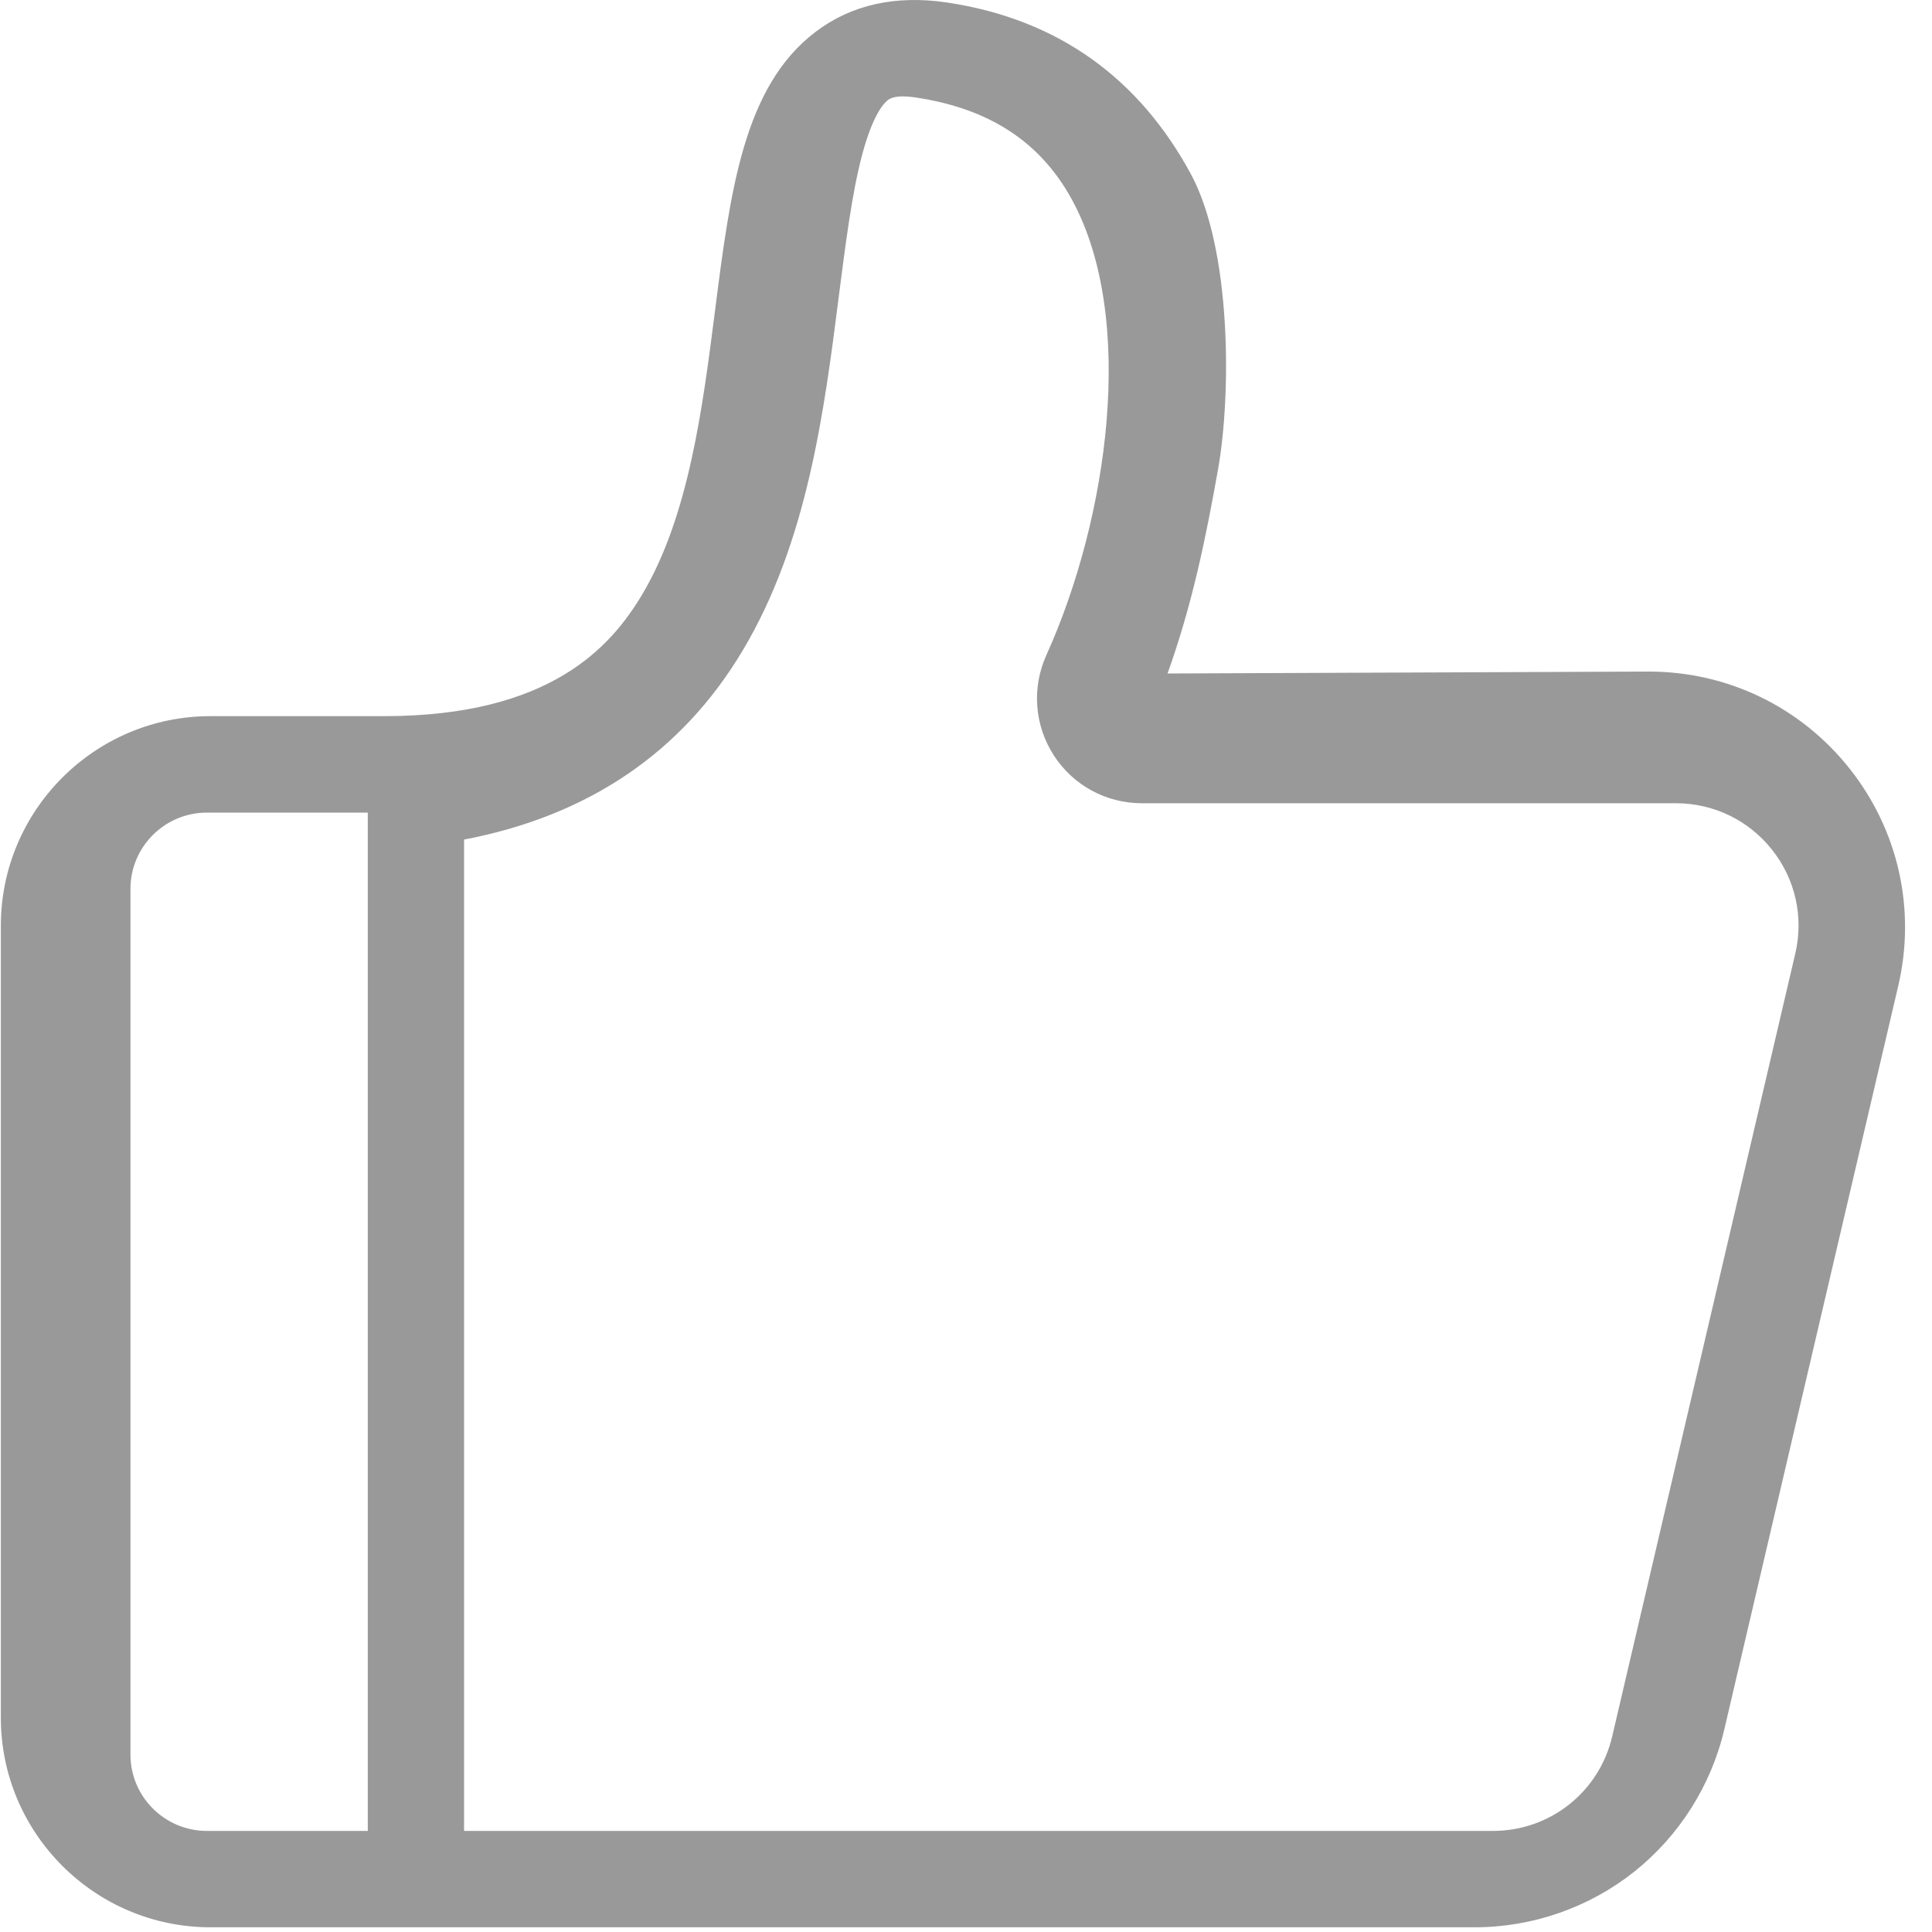 <?xml version="1.0" encoding="UTF-8"?>
<svg width="25px" height="25px" viewBox="0 0 25 25" version="1.1" xmlns="http://www.w3.org/2000/svg" xmlns:xlink="http://www.w3.org/1999/xlink">
    <title>编组</title>
    <g id="页面-1" stroke="none" stroke-width="1" fill="none" fill-rule="evenodd">
        <g id="3.9首页-资讯详情" transform="translate(-637, -337)" fill="#999999" fill-rule="nonzero">
            <g id="编组" transform="translate(637, 337)">
                <path d="M23.933,9.945 C23.3,9.147 22.353,8.69 21.335,8.69 L15.108,8.715 C15.424,7.833 15.599,6.987 15.762,6.07 C15.933,5.105 15.939,3.223 15.404,2.241 C14.745,1.033 13.715,0.25 12.251,0.032 C11.588,-0.066 11.017,0.061 10.555,0.411 C9.622,1.118 9.451,2.465 9.252,4.023 C9.093,5.269 8.914,6.681 8.309,7.694 C7.906,8.369 7.121,9.267 4.969,9.267 L2.723,9.267 C1.228,9.267 0.011,10.484 0.011,11.978 L0.011,22.228 C0.011,23.723 1.228,24.939 2.723,24.939 L19.084,24.939 C19.829,24.939 20.56,24.685 21.144,24.222 C21.727,23.759 22.142,23.105 22.312,22.38 L24.563,12.758 C24.795,11.767 24.565,10.742 23.933,9.945 Z M4.759,23.692 L2.677,23.692 C2.132,23.692 1.688,23.249 1.688,22.705 L1.688,11.502 C1.688,10.958 2.132,10.515 2.677,10.515 L4.759,10.515 L4.759,23.692 Z M23.231,12.339 L20.862,22.468 C20.694,23.188 20.059,23.692 19.318,23.692 L6.005,23.692 L6.005,10.864 C7.613,10.557 8.822,9.738 9.61,8.418 C10.45,7.012 10.666,5.316 10.856,3.82 C10.943,3.144 11.024,2.505 11.153,2.015 C11.291,1.49 11.435,1.336 11.49,1.294 C11.553,1.246 11.673,1.235 11.846,1.261 C12.8,1.403 13.463,1.835 13.871,2.584 C14.709,4.119 14.339,6.711 13.54,8.477 C13.349,8.9 13.385,9.385 13.636,9.774 C13.886,10.162 14.313,10.394 14.776,10.394 L21.687,10.394 C22.174,10.394 22.627,10.613 22.93,10.995 C23.232,11.376 23.342,11.866 23.231,12.339 Z" id="形状"></path>
            </g>
        </g>
    </g>
</svg>